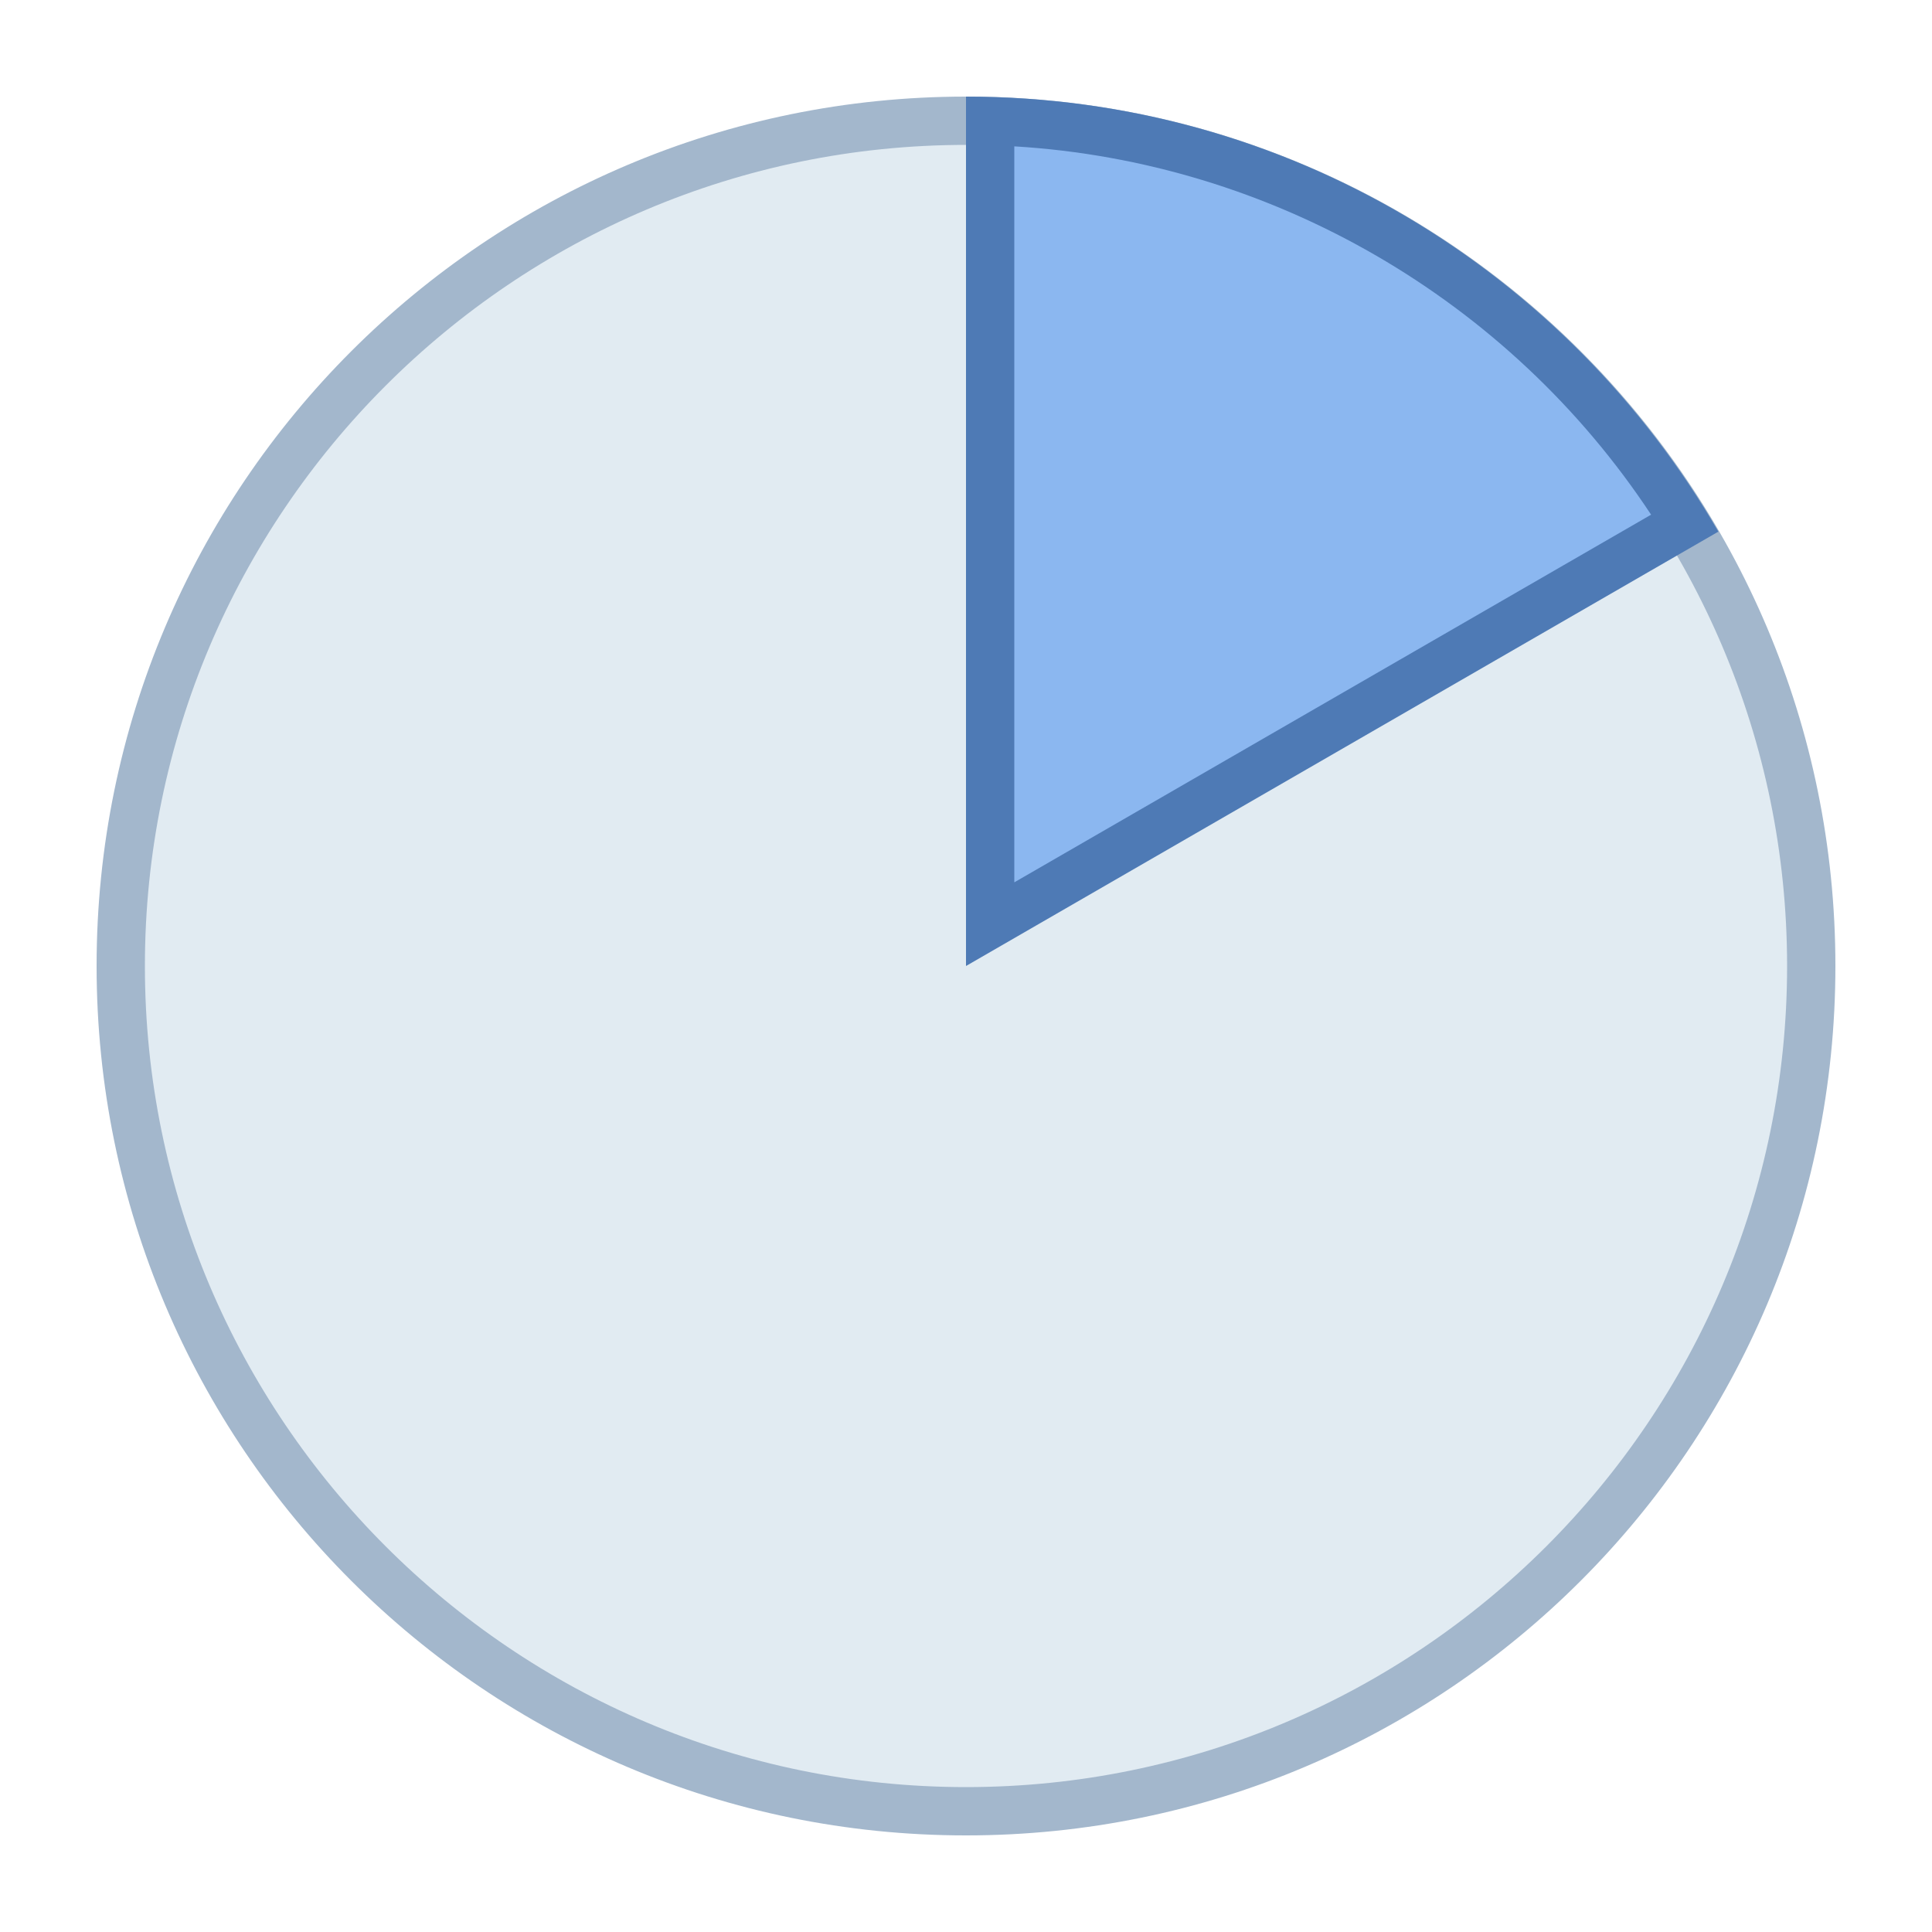 <svg viewBox="0 0 40 40" xmlns="http://www.w3.org/2000/svg"><path d="M20 37.5c-9.649 0-17.5-7.851-17.5-17.5S10.351 2.5 20 2.5 37.5 10.35 37.5 20 29.649 37.5 20 37.5z" fill="#e1ebf2"></path><path d="M20 3c9.374 0 17 7.626 17 17s-7.626 17-17 17S3 29.374 3 20 10.626 3 20 3m0-1C10.059 2 2 10.059 2 20s8.059 18 18 18 18-8.059 18-18S29.941 2 20 2z" fill="#a3b7cc"></path><g><path d="M20.5 2.507c5.859.169 11.294 3.313 14.387 8.321L20.5 19.134V2.507z" fill="#8bb7f0"></path><path d="M21 3.03c5.324.318 10.234 3.158 13.184 7.626L21 18.268V3.03M20 2v18l15.577-8.993C32.464 5.628 26.662 2 20 2z" fill="#4e7ab5"></path></g></svg>